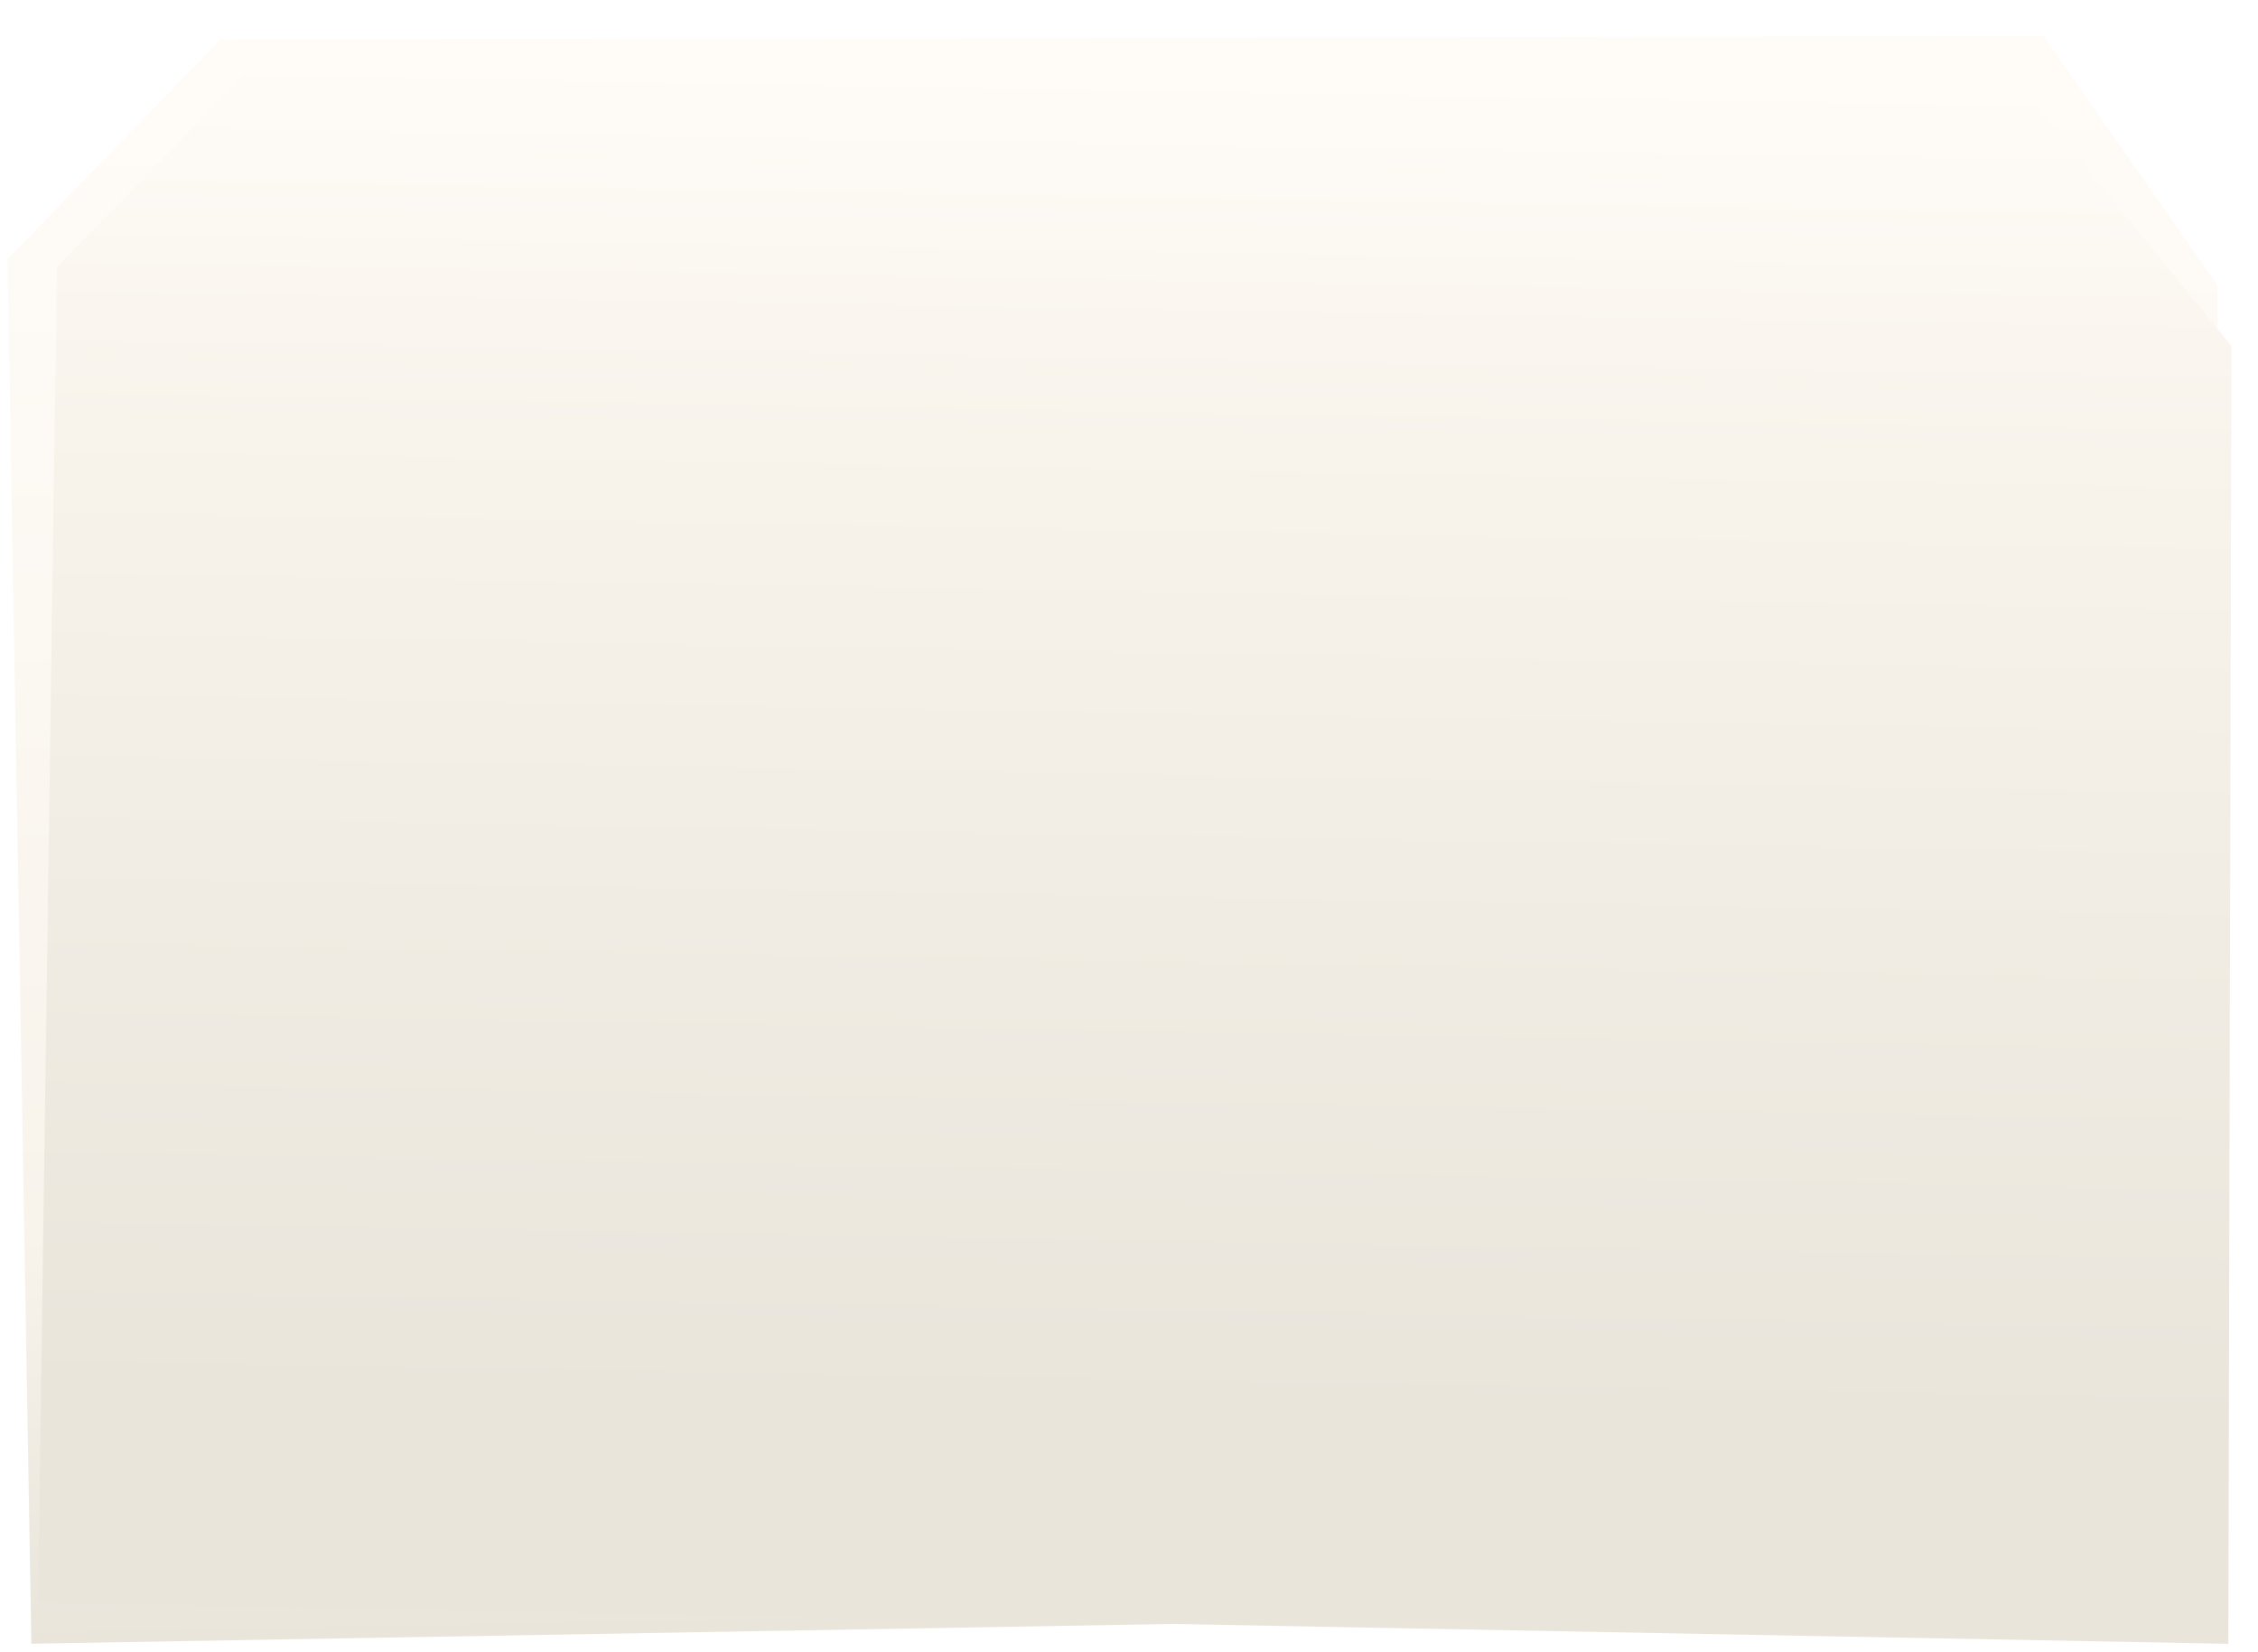 <svg width="1393" height="1019" viewBox="0 0 1393 1019" fill="none" xmlns="http://www.w3.org/2000/svg">
<path d="M4.657 159.778L136.13 24.26L1260.73 22.237L1367.93 175.959L1370.66 990.578L19.341 1014.02L4.657 159.778Z" fill="url(#paint0_linear_442_579)"/>
<g filter="url(#filter0_d_442_579)">
<path d="M36.136 165.633L158.371 40.554L1243.83 49.664L1377.6 214.436L1375.71 1015.07L24.424 989.649L36.136 165.633Z" fill="url(#paint1_linear_442_579)"/>
</g>
<defs>
<filter id="filter0_d_442_579" x="19.424" y="35.554" width="1361.17" height="982.517" filterUnits="userSpaceOnUse" color-interpolation-filters="sRGB">
<feFlood flood-opacity="0" result="BackgroundImageFix"/>
<feColorMatrix in="SourceAlpha" type="matrix" values="0 0 0 0 0 0 0 0 0 0 0 0 0 0 0 0 0 0 127 0" result="hardAlpha"/>
<feOffset dx="-1" dy="-1"/>
<feGaussianBlur stdDeviation="2"/>
<feComposite in2="hardAlpha" operator="out"/>
<feColorMatrix type="matrix" values="0 0 0 0 0 0 0 0 0 0 0 0 0 0 0 0 0 0 0.1 0"/>
<feBlend mode="normal" in2="BackgroundImageFix" result="effect1_dropShadow_442_579"/>
<feBlend mode="normal" in="SourceGraphic" in2="effect1_dropShadow_442_579" result="shape"/>
</filter>
<linearGradient id="paint0_linear_442_579" x1="675.463" y1="40.656" x2="693.845" y2="1003.5" gradientUnits="userSpaceOnUse">
<stop stop-color="#FFFCF8"/>
<stop offset="0.735" stop-color="#F8F3EB"/>
<stop offset="1" stop-color="#EAE5DB"/>
</linearGradient>
<linearGradient id="paint1_linear_442_579" x1="715.304" y1="40.642" x2="698.867" y2="1003.52" gradientUnits="userSpaceOnUse">
<stop stop-color="#FFFCF8"/>
<stop offset="0.24" stop-color="#F8F3EB"/>
<stop offset="0.865" stop-color="#EAE5DB"/>
</linearGradient>
</defs>
</svg>
